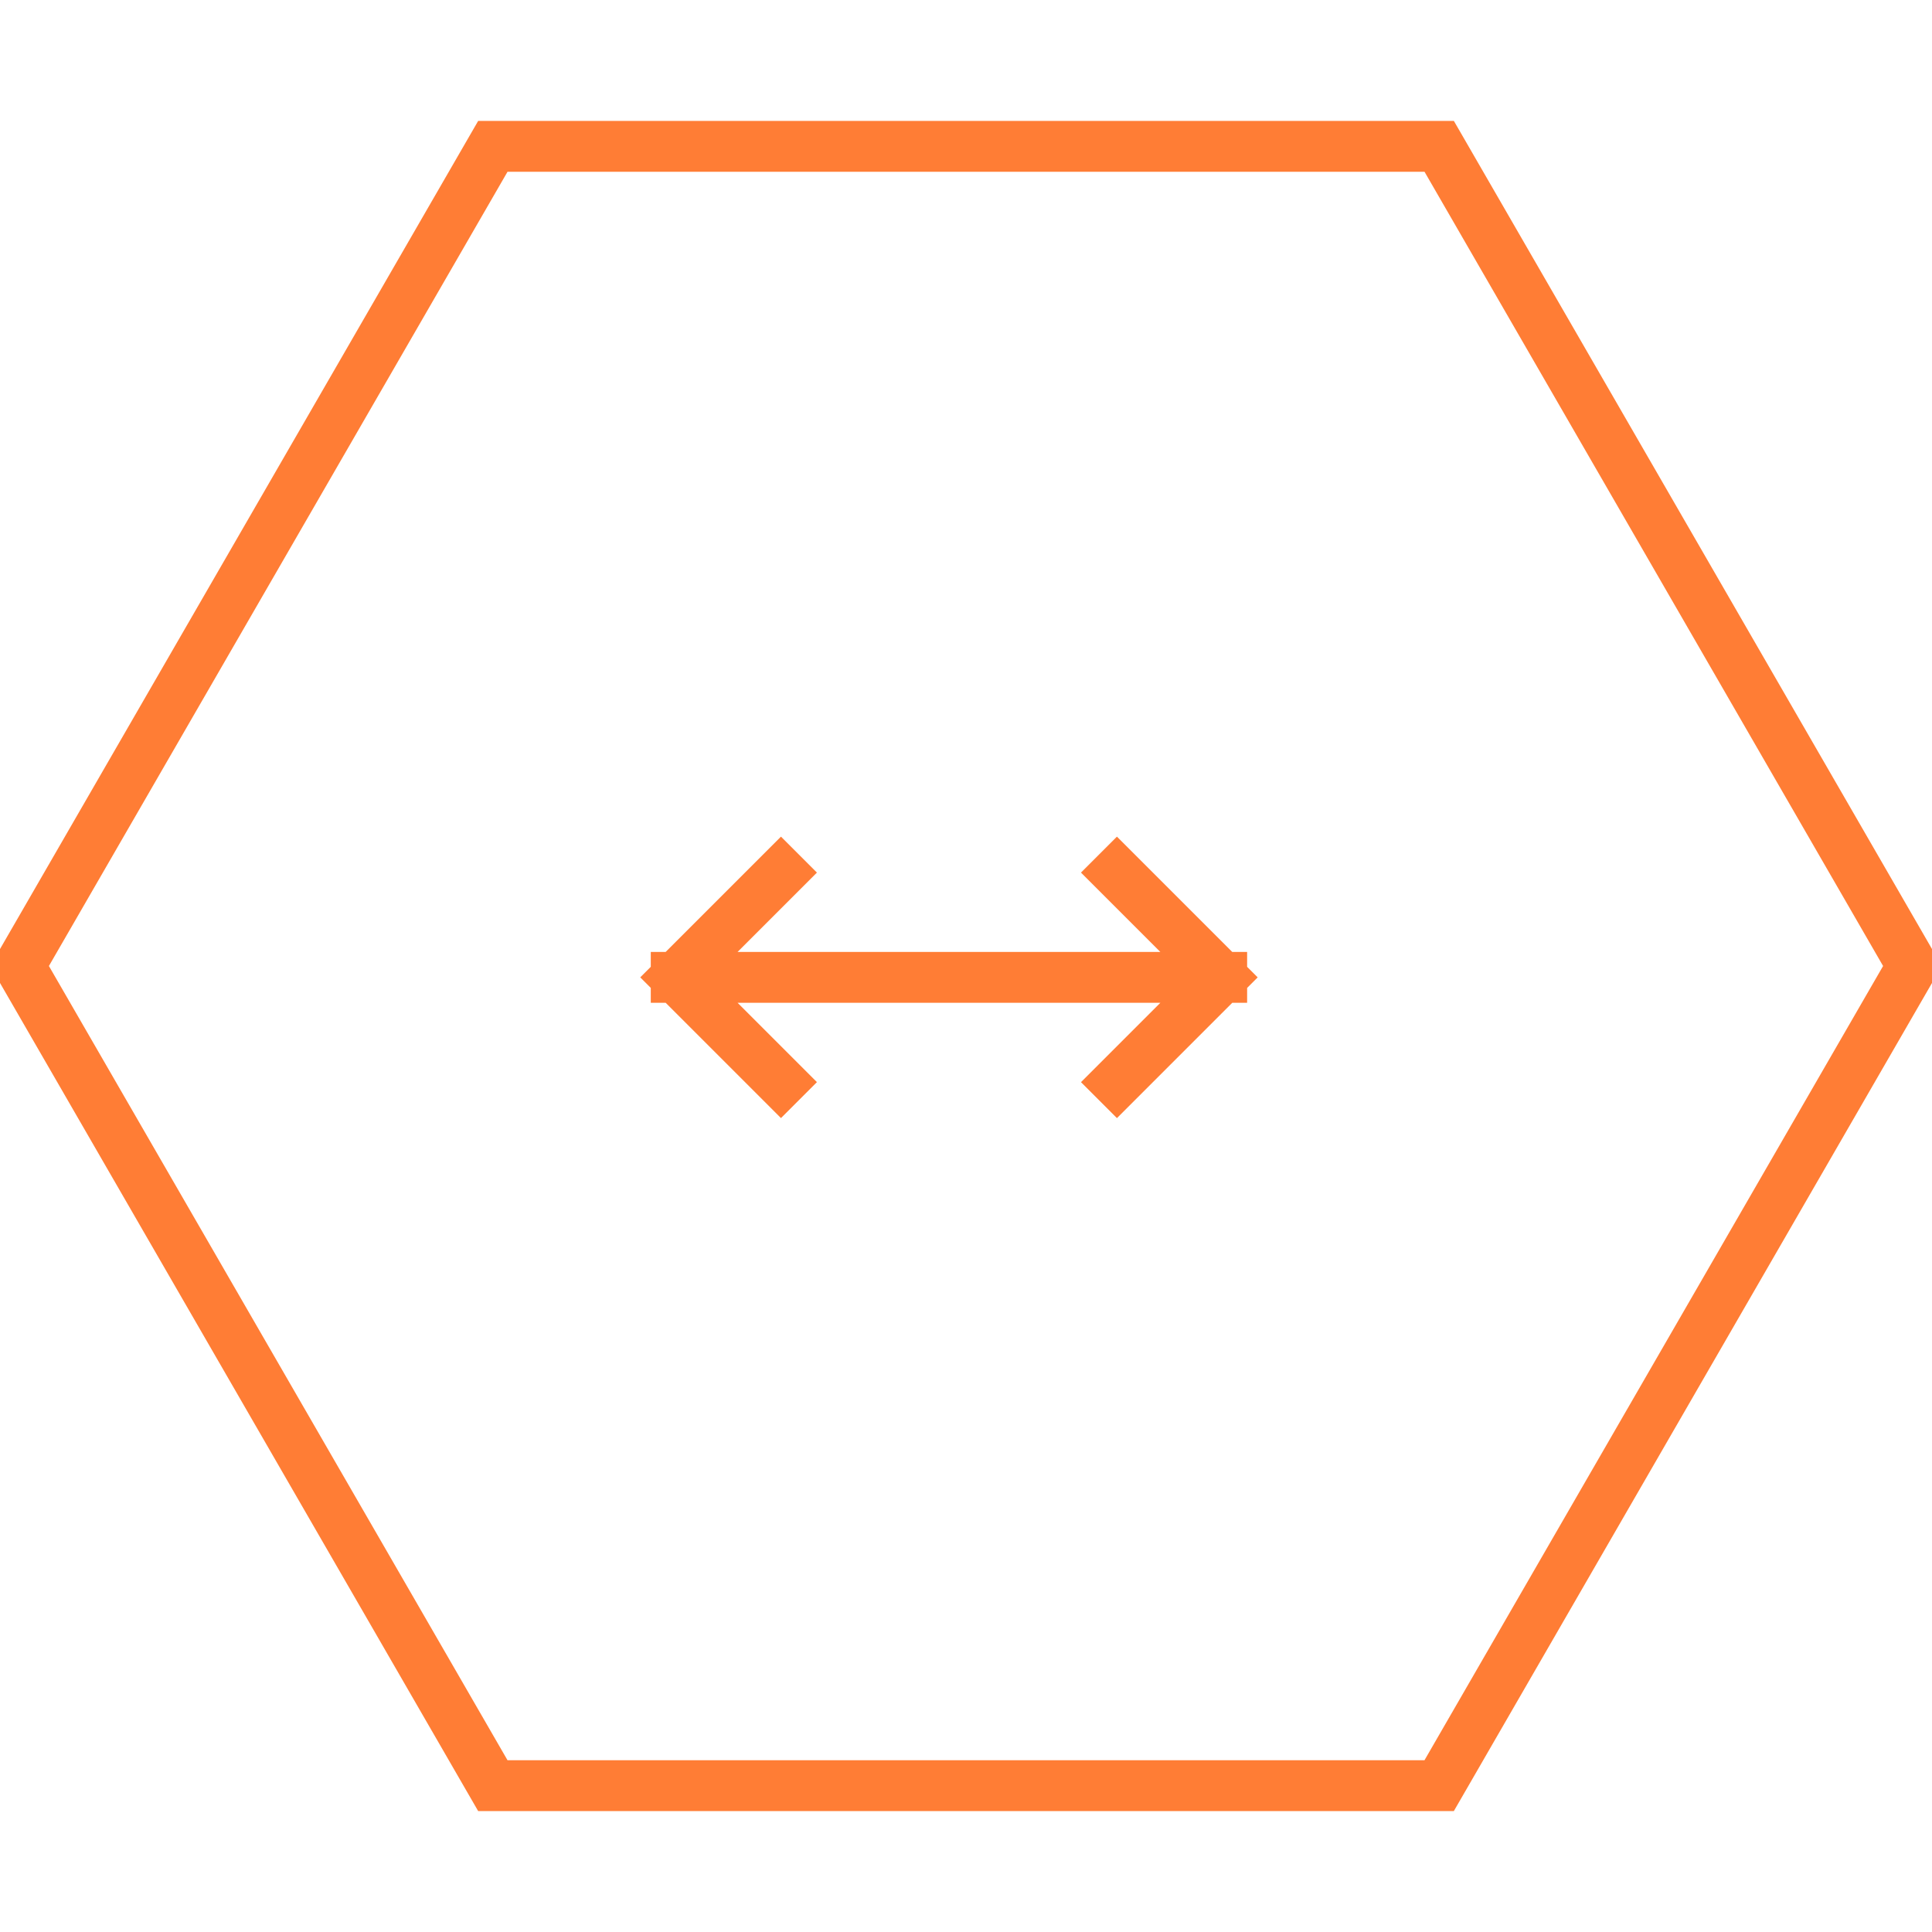 <svg width="57" height="57" fill="none" xmlns="http://www.w3.org/2000/svg"><path d="M26.32 28.835h9.724m0 0-3.091-3.091m3.091 3.092-3.091 3.091M26.134 28.835H19.95m0 0 3.091 3.091m-3.091-3.091 3.091-3.091" stroke="#FF7D35" stroke-width="1.5" stroke-linecap="square"/><path d="M42.461 4.318 56.423 28.5 42.46 52.682H14.54L.577 28.5 14.54 4.318H42.46Z" stroke="#FF7D35" stroke-width="1.5"/></svg>